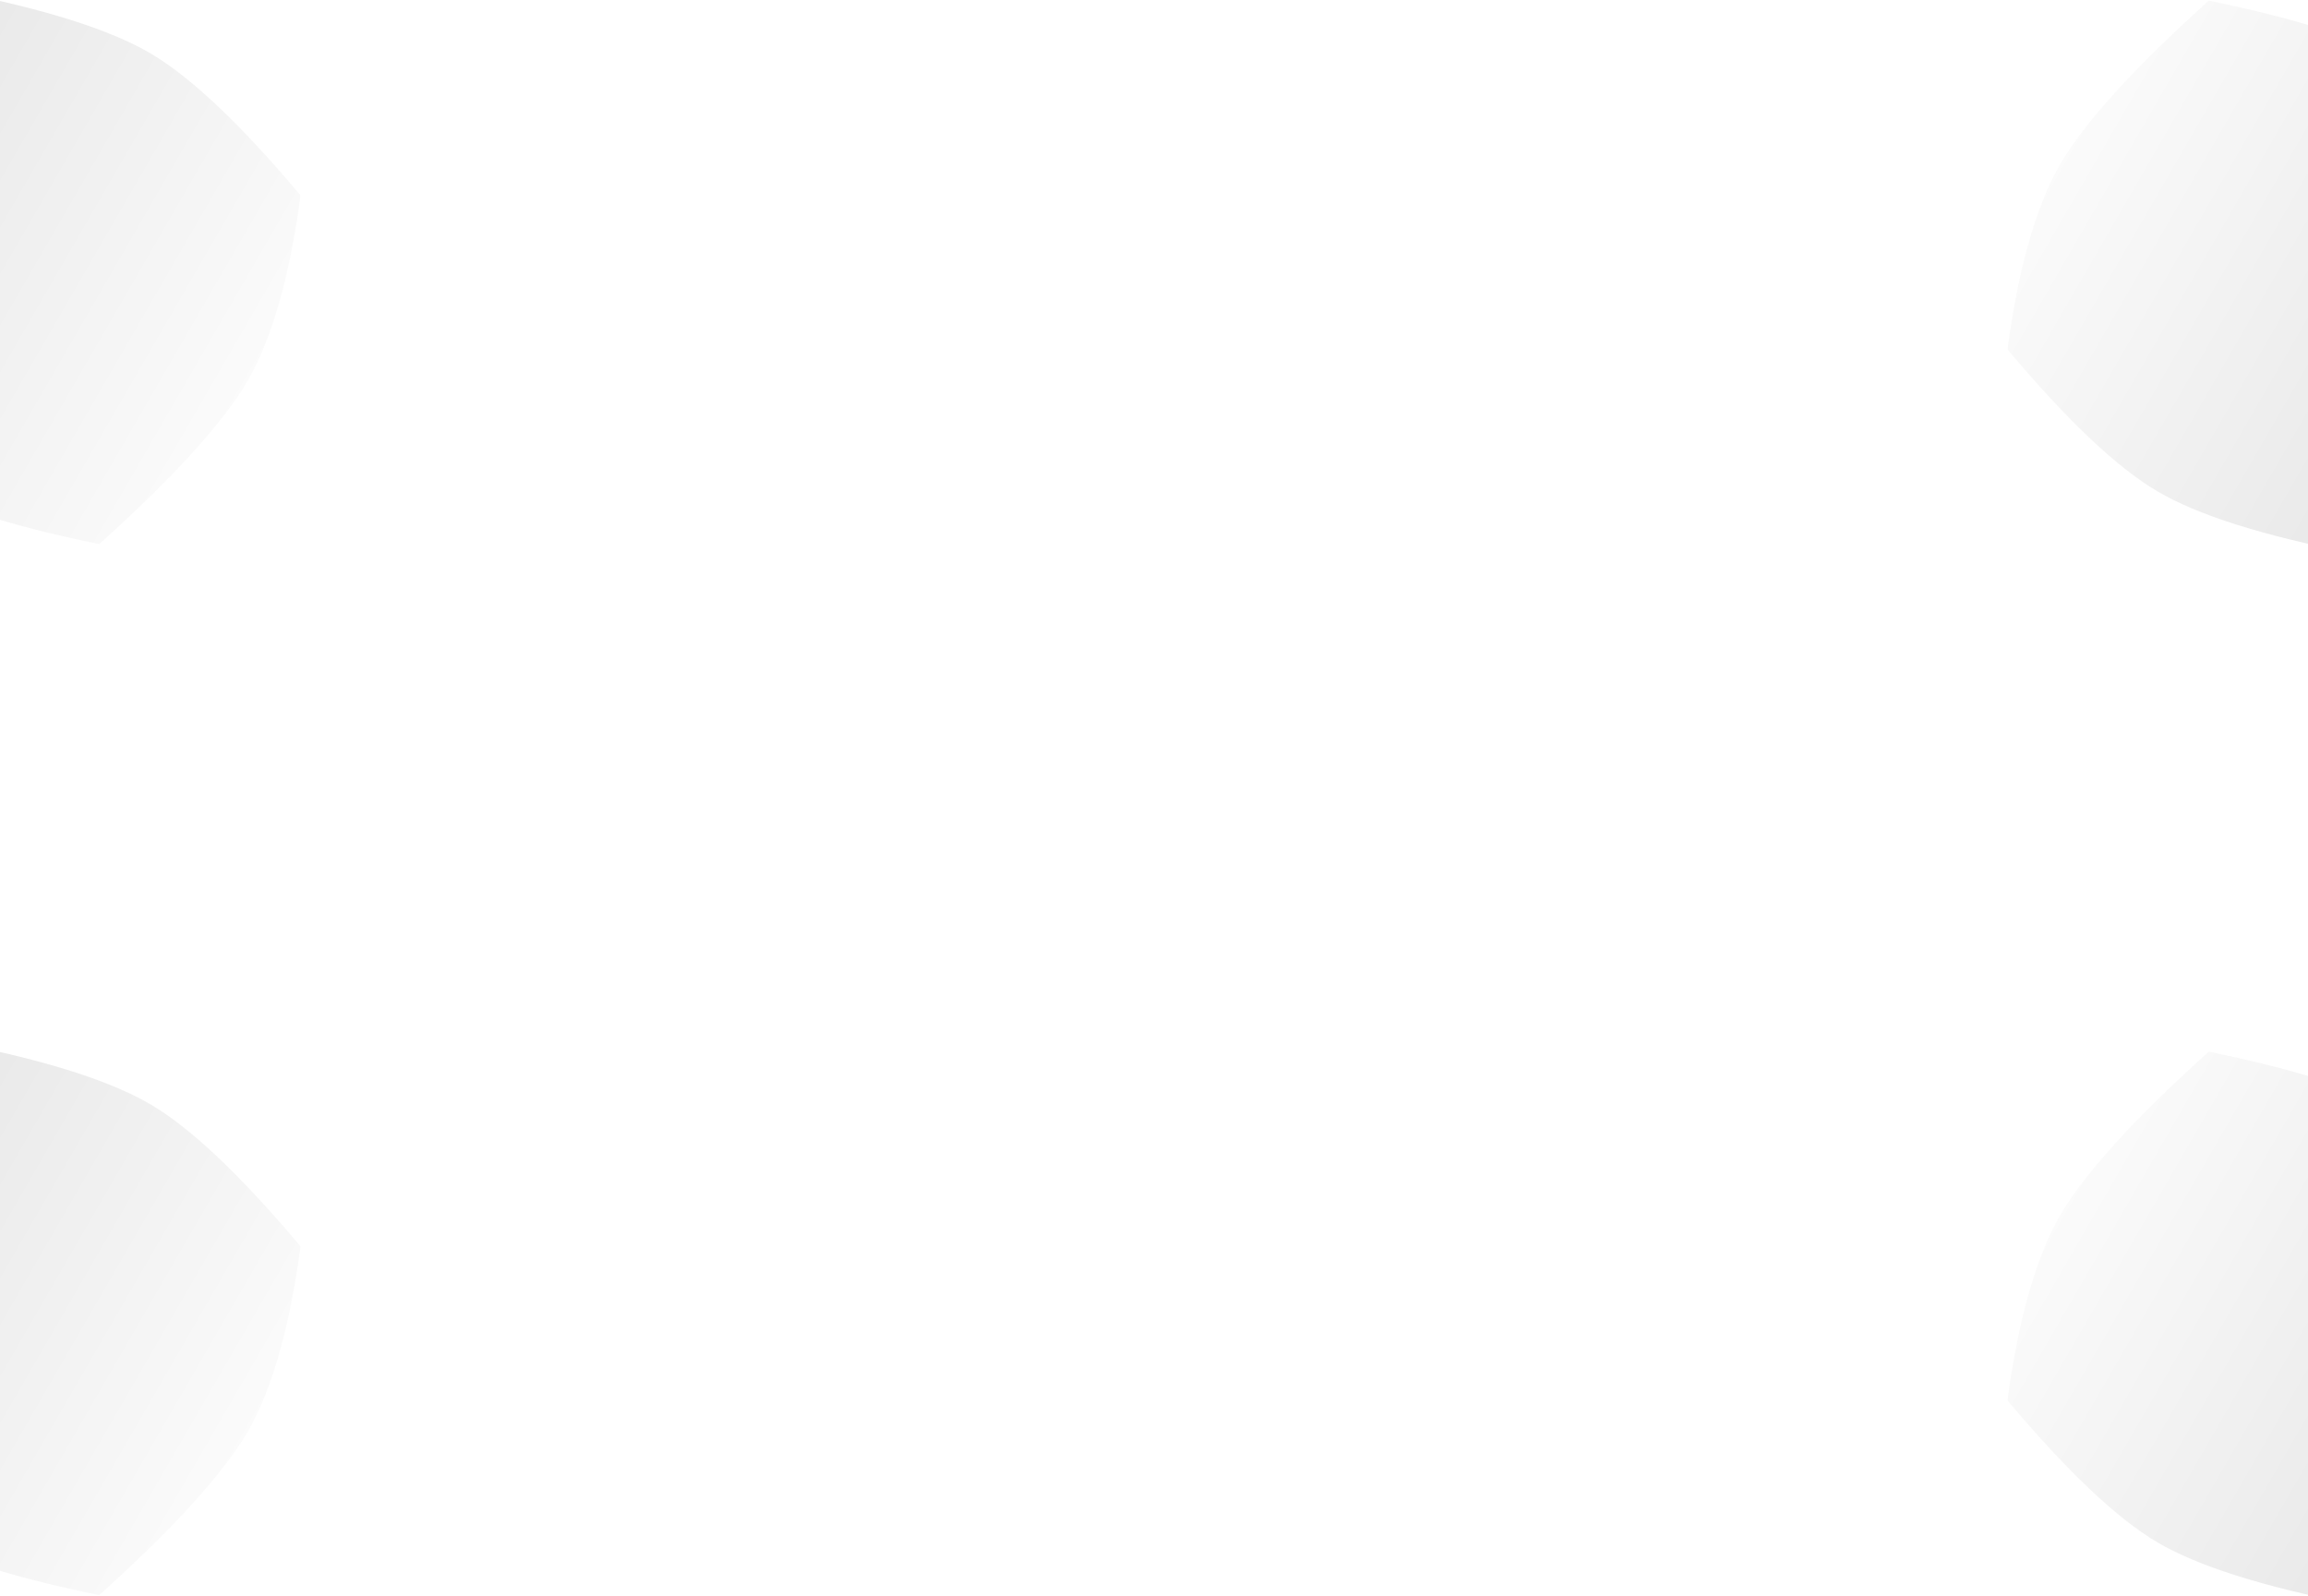 <svg width="1436" height="993" viewBox="0 0 1436 993" fill="none" xmlns="http://www.w3.org/2000/svg">
<g clip-path="url(#clip0_103_483)">
<g opacity="0.1">
<path fill-rule="evenodd" clip-rule="evenodd" d="M1464.02 344.281C1407.89 333.355 1367.27 320.484 1342.17 305.669C1317.06 290.854 1286 261.428 1248.99 217.391C1255.86 166.634 1266.77 128.307 1281.72 102.41C1296.67 76.513 1327.52 42.517 1374.26 0.421C1430.36 11.89 1470.61 24.893 1494.99 39.43C1519.37 53.966 1550.62 83.586 1588.72 128.288C1574.86 189.891 1560.72 233.173 1546.31 258.134C1531.89 283.096 1504.47 311.811 1464.02 344.281Z" fill="url(#paint0_linear_103_483)"/>
</g>
</g>
<g clip-path="url(#clip1_103_483)">
<g opacity="0.1">
<path fill-rule="evenodd" clip-rule="evenodd" d="M-28.021 -5.281C28.109 5.645 68.726 18.516 93.832 33.331C118.937 48.146 149.997 77.572 187.009 121.609C180.142 172.366 169.232 210.693 154.28 236.59C139.328 262.488 108.482 296.484 61.742 338.579C5.636 327.11 -34.608 314.107 -58.99 299.57C-83.372 285.034 -114.616 255.414 -152.724 210.712C-138.856 149.109 -124.717 105.827 -110.305 80.865C-95.894 55.904 -68.466 27.189 -28.021 -5.281Z" fill="url(#paint1_linear_103_483)"/>
</g>
</g>
<g clip-path="url(#clip2_103_483)">
<g opacity="0.1">
<path fill-rule="evenodd" clip-rule="evenodd" d="M1464.02 998.281C1407.89 987.355 1367.27 974.484 1342.17 959.669C1317.06 944.854 1286 915.428 1248.99 871.391C1255.86 820.634 1266.77 782.307 1281.72 756.41C1296.67 730.512 1327.52 696.516 1374.26 654.421C1430.36 665.89 1470.61 678.893 1494.99 693.43C1519.37 707.966 1550.62 737.586 1588.72 782.288C1574.86 843.891 1560.72 887.173 1546.31 912.134C1531.89 937.096 1504.47 965.811 1464.02 998.281Z" fill="url(#paint2_linear_103_483)"/>
</g>
</g>
<g clip-path="url(#clip3_103_483)">
<g opacity="0.1">
<path fill-rule="evenodd" clip-rule="evenodd" d="M-28.021 648.719C28.109 659.645 68.726 672.516 93.832 687.331C118.937 702.146 149.997 731.572 187.009 775.609C180.142 826.366 169.232 864.693 154.28 890.59C139.328 916.488 108.482 950.484 61.742 992.579C5.636 981.11 -34.608 968.107 -58.99 953.57C-83.372 939.034 -114.616 909.414 -152.724 864.712C-138.856 803.109 -124.717 759.827 -110.305 734.866C-95.894 709.904 -68.466 681.189 -28.021 648.719Z" fill="url(#paint3_linear_103_483)"/>
</g>
</g>
<defs>
<linearGradient id="paint0_linear_103_483" x1="1551.43" y1="249.25" x2="1285.57" y2="95.75" gradientUnits="userSpaceOnUse">
<stop/>
<stop offset="1" stop-color="#D3D3D3"/>
</linearGradient>
<linearGradient id="paint1_linear_103_483" x1="-115.435" y1="89.75" x2="150.435" y2="243.25" gradientUnits="userSpaceOnUse">
<stop/>
<stop offset="1" stop-color="#D3D3D3"/>
</linearGradient>
<linearGradient id="paint2_linear_103_483" x1="1551.43" y1="903.25" x2="1285.57" y2="749.75" gradientUnits="userSpaceOnUse">
<stop/>
<stop offset="1" stop-color="#D3D3D3"/>
</linearGradient>
<linearGradient id="paint3_linear_103_483" x1="-115.435" y1="743.75" x2="150.435" y2="897.25" gradientUnits="userSpaceOnUse">
<stop/>
<stop offset="1" stop-color="#D3D3D3"/>
</linearGradient>
<clipPath id="clip0_103_483">
<rect width="187" height="339" fill="white" transform="translate(1436 339) rotate(-180)"/>
</clipPath>
<clipPath id="clip1_103_483">
<rect width="187" height="339" fill="white"/>
</clipPath>
<clipPath id="clip2_103_483">
<rect width="187" height="339" fill="white" transform="translate(1436 993) rotate(-180)"/>
</clipPath>
<clipPath id="clip3_103_483">
<rect width="187" height="339" fill="white" transform="translate(0 654)"/>
</clipPath>
</defs>
</svg>
